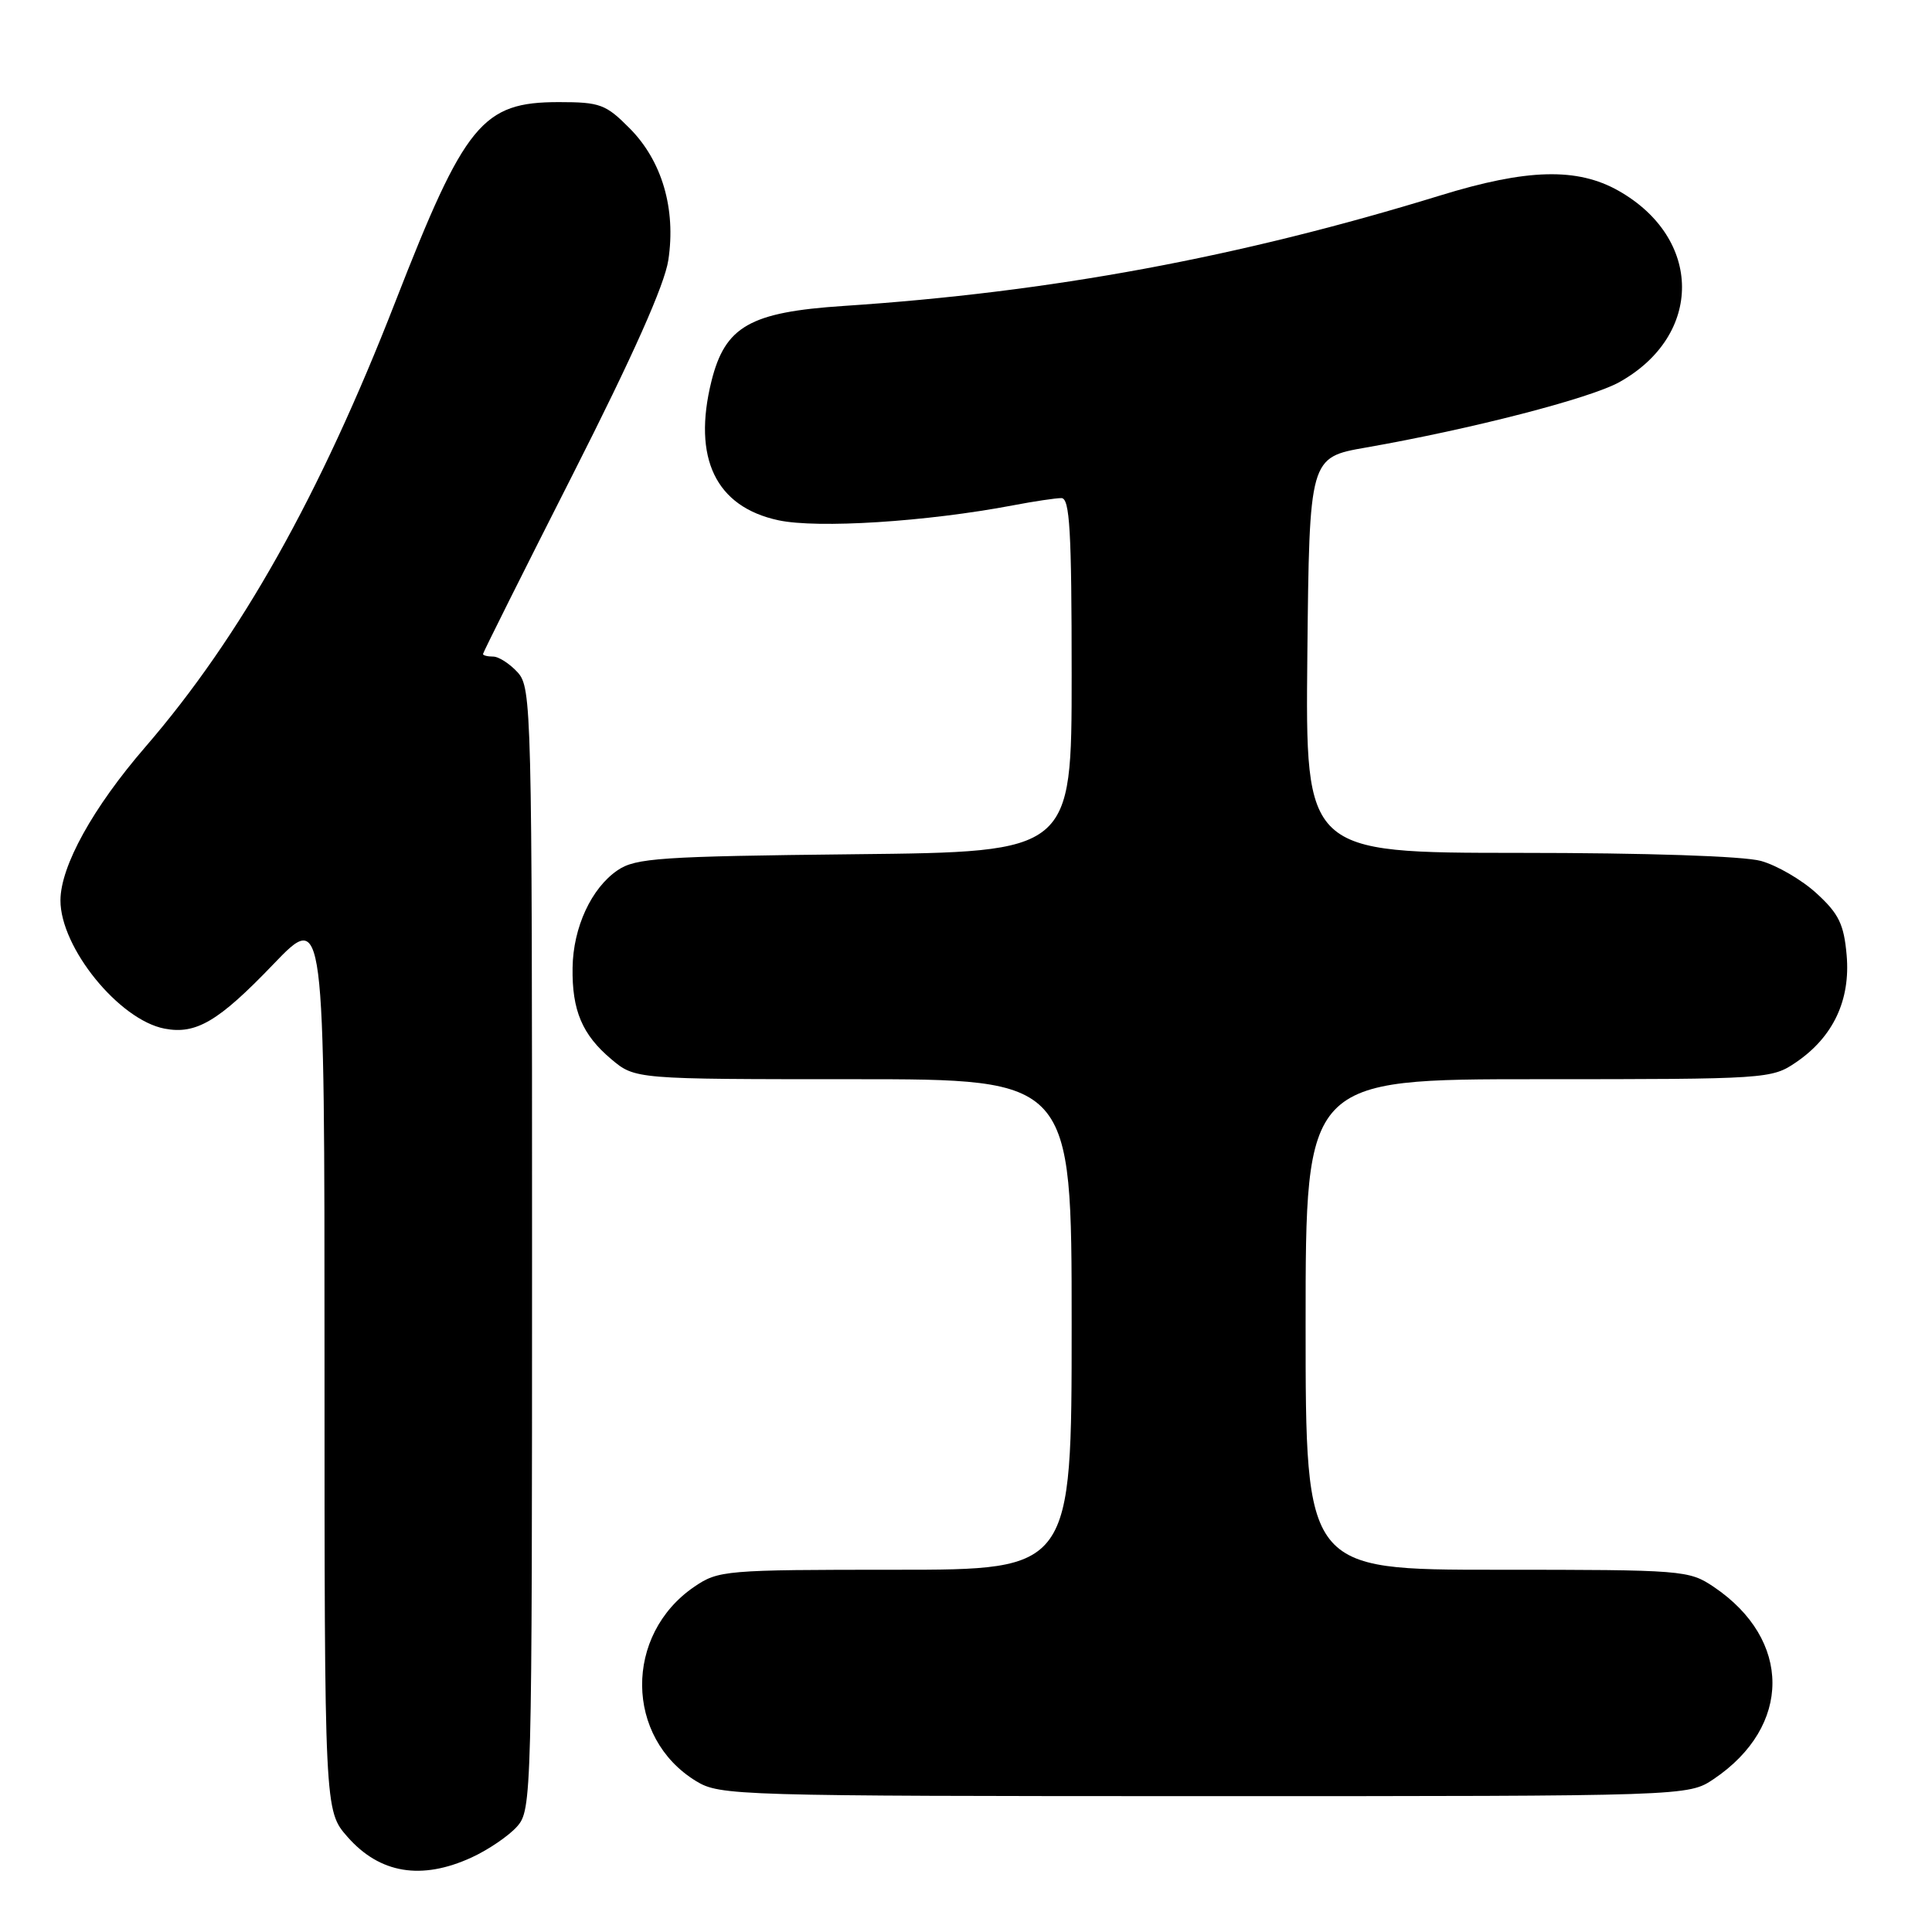 <?xml version="1.0" encoding="UTF-8" standalone="no"?>
<!DOCTYPE svg PUBLIC "-//W3C//DTD SVG 1.1//EN" "http://www.w3.org/Graphics/SVG/1.1/DTD/svg11.dtd" >
<svg xmlns="http://www.w3.org/2000/svg" xmlns:xlink="http://www.w3.org/1999/xlink" version="1.1" viewBox="0 0 256 256">
 <g >
 <path fill="currentColor"
d=" M 62.50 246.12 C 64.70 245.11 67.40 243.27 68.50 242.04 C 70.46 239.83 70.50 238.37 70.50 165.50 C 70.50 93.85 70.43 91.13 68.60 89.10 C 67.55 87.95 66.08 87.00 65.35 87.00 C 64.61 87.00 64.00 86.85 64.00 86.66 C 64.00 86.47 69.36 75.75 75.91 62.84 C 83.87 47.14 88.07 37.73 88.56 34.45 C 89.58 27.67 87.72 21.32 83.45 17.02 C 80.28 13.82 79.52 13.53 74.05 13.53 C 63.89 13.53 61.61 16.32 52.38 40.00 C 42.39 65.66 31.87 84.38 19.24 99.00 C 12.31 107.02 8.03 114.76 8.01 119.29 C 7.99 125.55 15.78 135.15 21.81 136.30 C 25.98 137.10 28.96 135.34 36.19 127.80 C 43.00 120.70 43.00 120.70 43.00 180.32 C 43.00 239.93 43.00 239.93 46.05 243.40 C 50.32 248.26 55.84 249.18 62.50 246.12 Z  M 227.08 235.73 C 237.45 228.74 237.45 217.26 227.08 210.27 C 223.79 208.06 223.07 208.00 198.35 208.00 C 173.00 208.00 173.00 208.00 173.00 175.50 C 173.00 143.00 173.00 143.00 203.85 143.00 C 234.20 143.00 234.76 142.96 238.00 140.75 C 242.91 137.40 245.21 132.52 244.69 126.56 C 244.33 122.47 243.65 121.07 240.72 118.39 C 238.78 116.60 235.46 114.67 233.34 114.08 C 231.04 113.44 218.18 113.01 201.23 113.01 C 172.97 113.00 172.97 113.00 173.23 86.81 C 173.50 60.61 173.50 60.61 181.00 59.30 C 194.99 56.85 210.75 52.78 214.60 50.62 C 225.69 44.41 225.62 31.60 214.47 25.28 C 208.99 22.18 202.35 22.35 190.84 25.90 C 164.16 34.11 139.21 38.73 111.76 40.54 C 99.37 41.36 96.08 43.24 94.27 50.51 C 91.74 60.71 94.84 67.16 103.15 68.94 C 108.35 70.05 122.74 69.14 134.23 66.96 C 137.00 66.43 139.89 66.00 140.64 66.00 C 141.75 66.00 142.00 70.31 142.00 89.44 C 142.00 112.89 142.00 112.89 113.25 113.19 C 87.47 113.47 84.22 113.69 81.84 115.31 C 78.36 117.67 75.94 122.89 75.87 128.23 C 75.78 133.88 77.15 137.11 80.99 140.34 C 84.15 143.00 84.15 143.00 113.08 143.00 C 142.00 143.00 142.00 143.00 142.00 175.50 C 142.00 208.00 142.00 208.00 118.65 208.00 C 96.07 208.00 95.19 208.08 92.00 210.25 C 82.68 216.61 82.80 230.25 92.24 236.01 C 95.40 237.93 97.40 237.99 159.60 238.00 C 223.70 238.00 223.70 238.00 227.08 235.73 Z "/>
</g>
</svg>